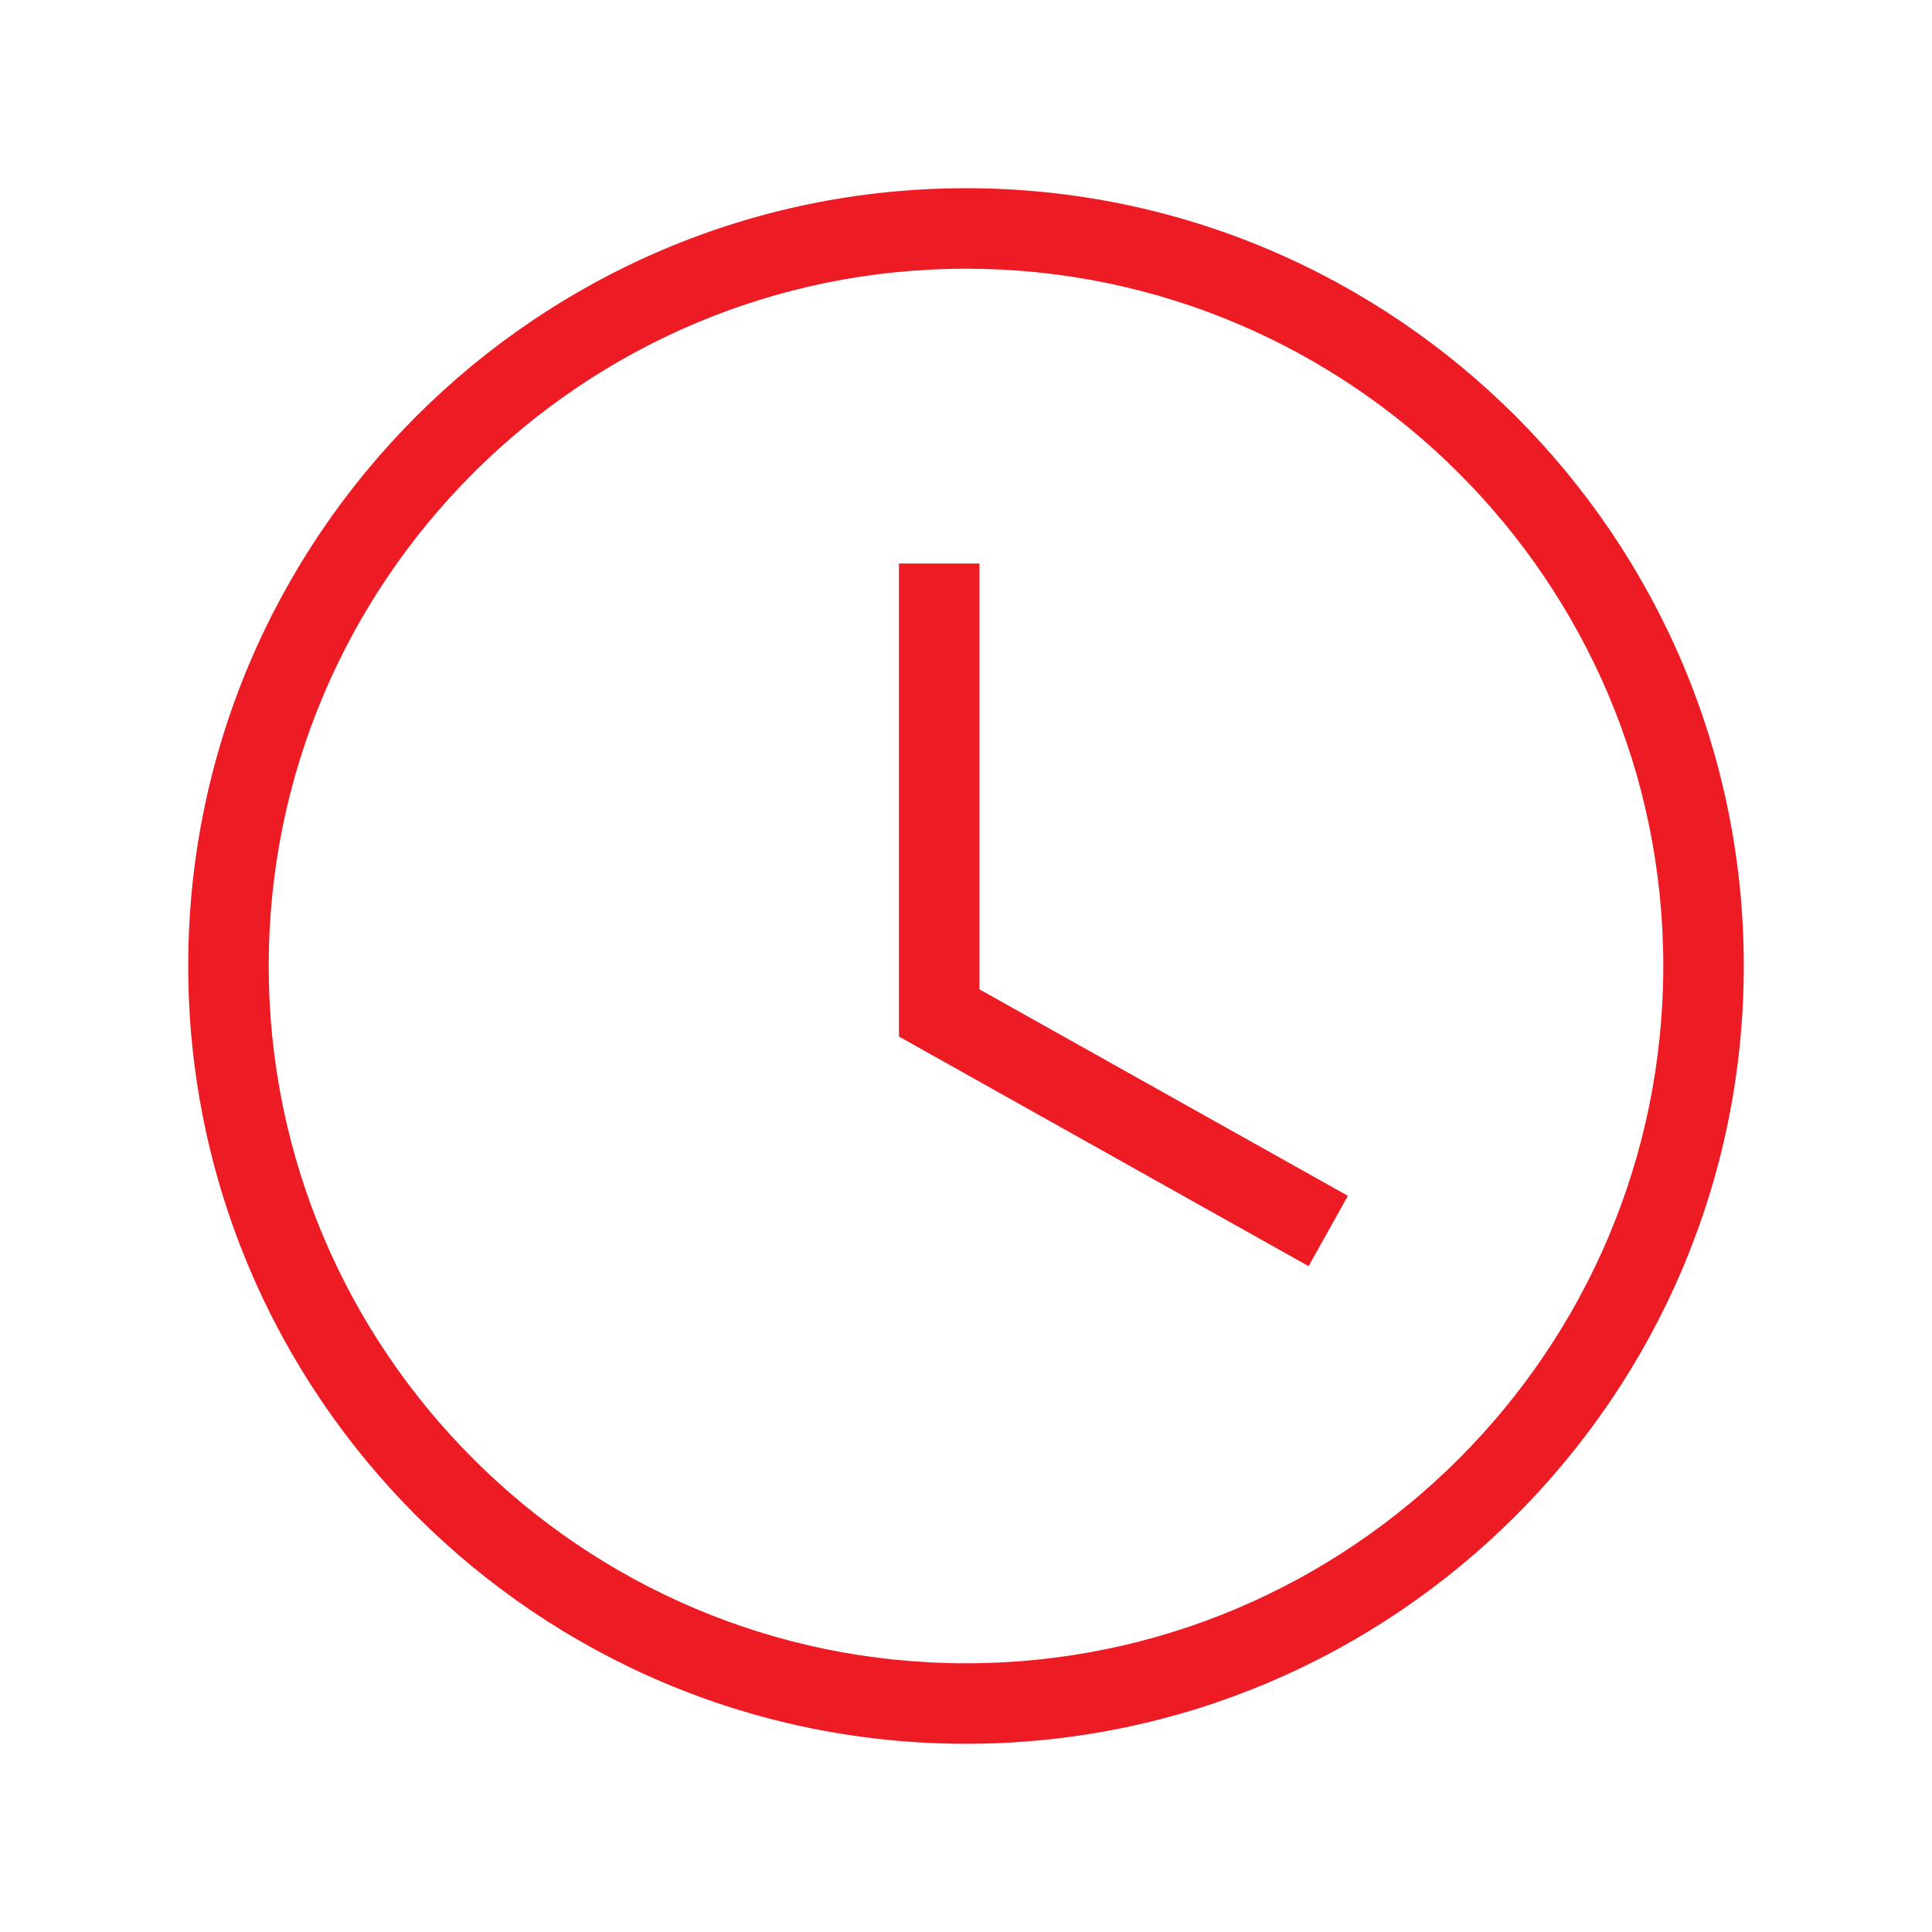 <?xml version="1.0" encoding="UTF-8"?>
<svg width="24px" height="24px" viewBox="0 0 24 24" version="1.1" xmlns="http://www.w3.org/2000/svg" xmlns:xlink="http://www.w3.org/1999/xlink">
    <!-- Generator: Sketch 50.2 (55047) - http://www.bohemiancoding.com/sketch -->
    <title>Icon / Basic / ClockRed </title>
    <desc>Created with Sketch.</desc>
    <defs></defs>
    <g id="Icon-/-Basic-/-ClockRed-" stroke="none" stroke-width="1" fill="none" fill-rule="evenodd">
        <polygon id="Shape" fill="#ED1C24" fill-rule="nonzero" points="16.256 15.729 11.167 12.876 11.167 7 12.167 7 12.167 12.29 16.744 14.855"></polygon>
        <path d="M12,21.662 C6.672,21.662 2.338,17.327 2.338,11.999 C2.338,6.672 6.672,2.338 12,2.338 C17.328,2.338 21.662,6.672 21.662,11.999 C21.662,17.327 17.328,21.662 12,21.662 Z M12,3.338 C7.224,3.338 3.338,7.223 3.338,11.999 C3.338,16.776 7.224,20.662 12,20.662 C16.776,20.662 20.662,16.776 20.662,11.999 C20.662,7.224 16.776,3.338 12,3.338 Z" id="Shape" fill="#ED1C24" fill-rule="nonzero"></path>
        <rect id="Rectangle" x="0" y="0" width="24" height="24"></rect>
    </g>
</svg>